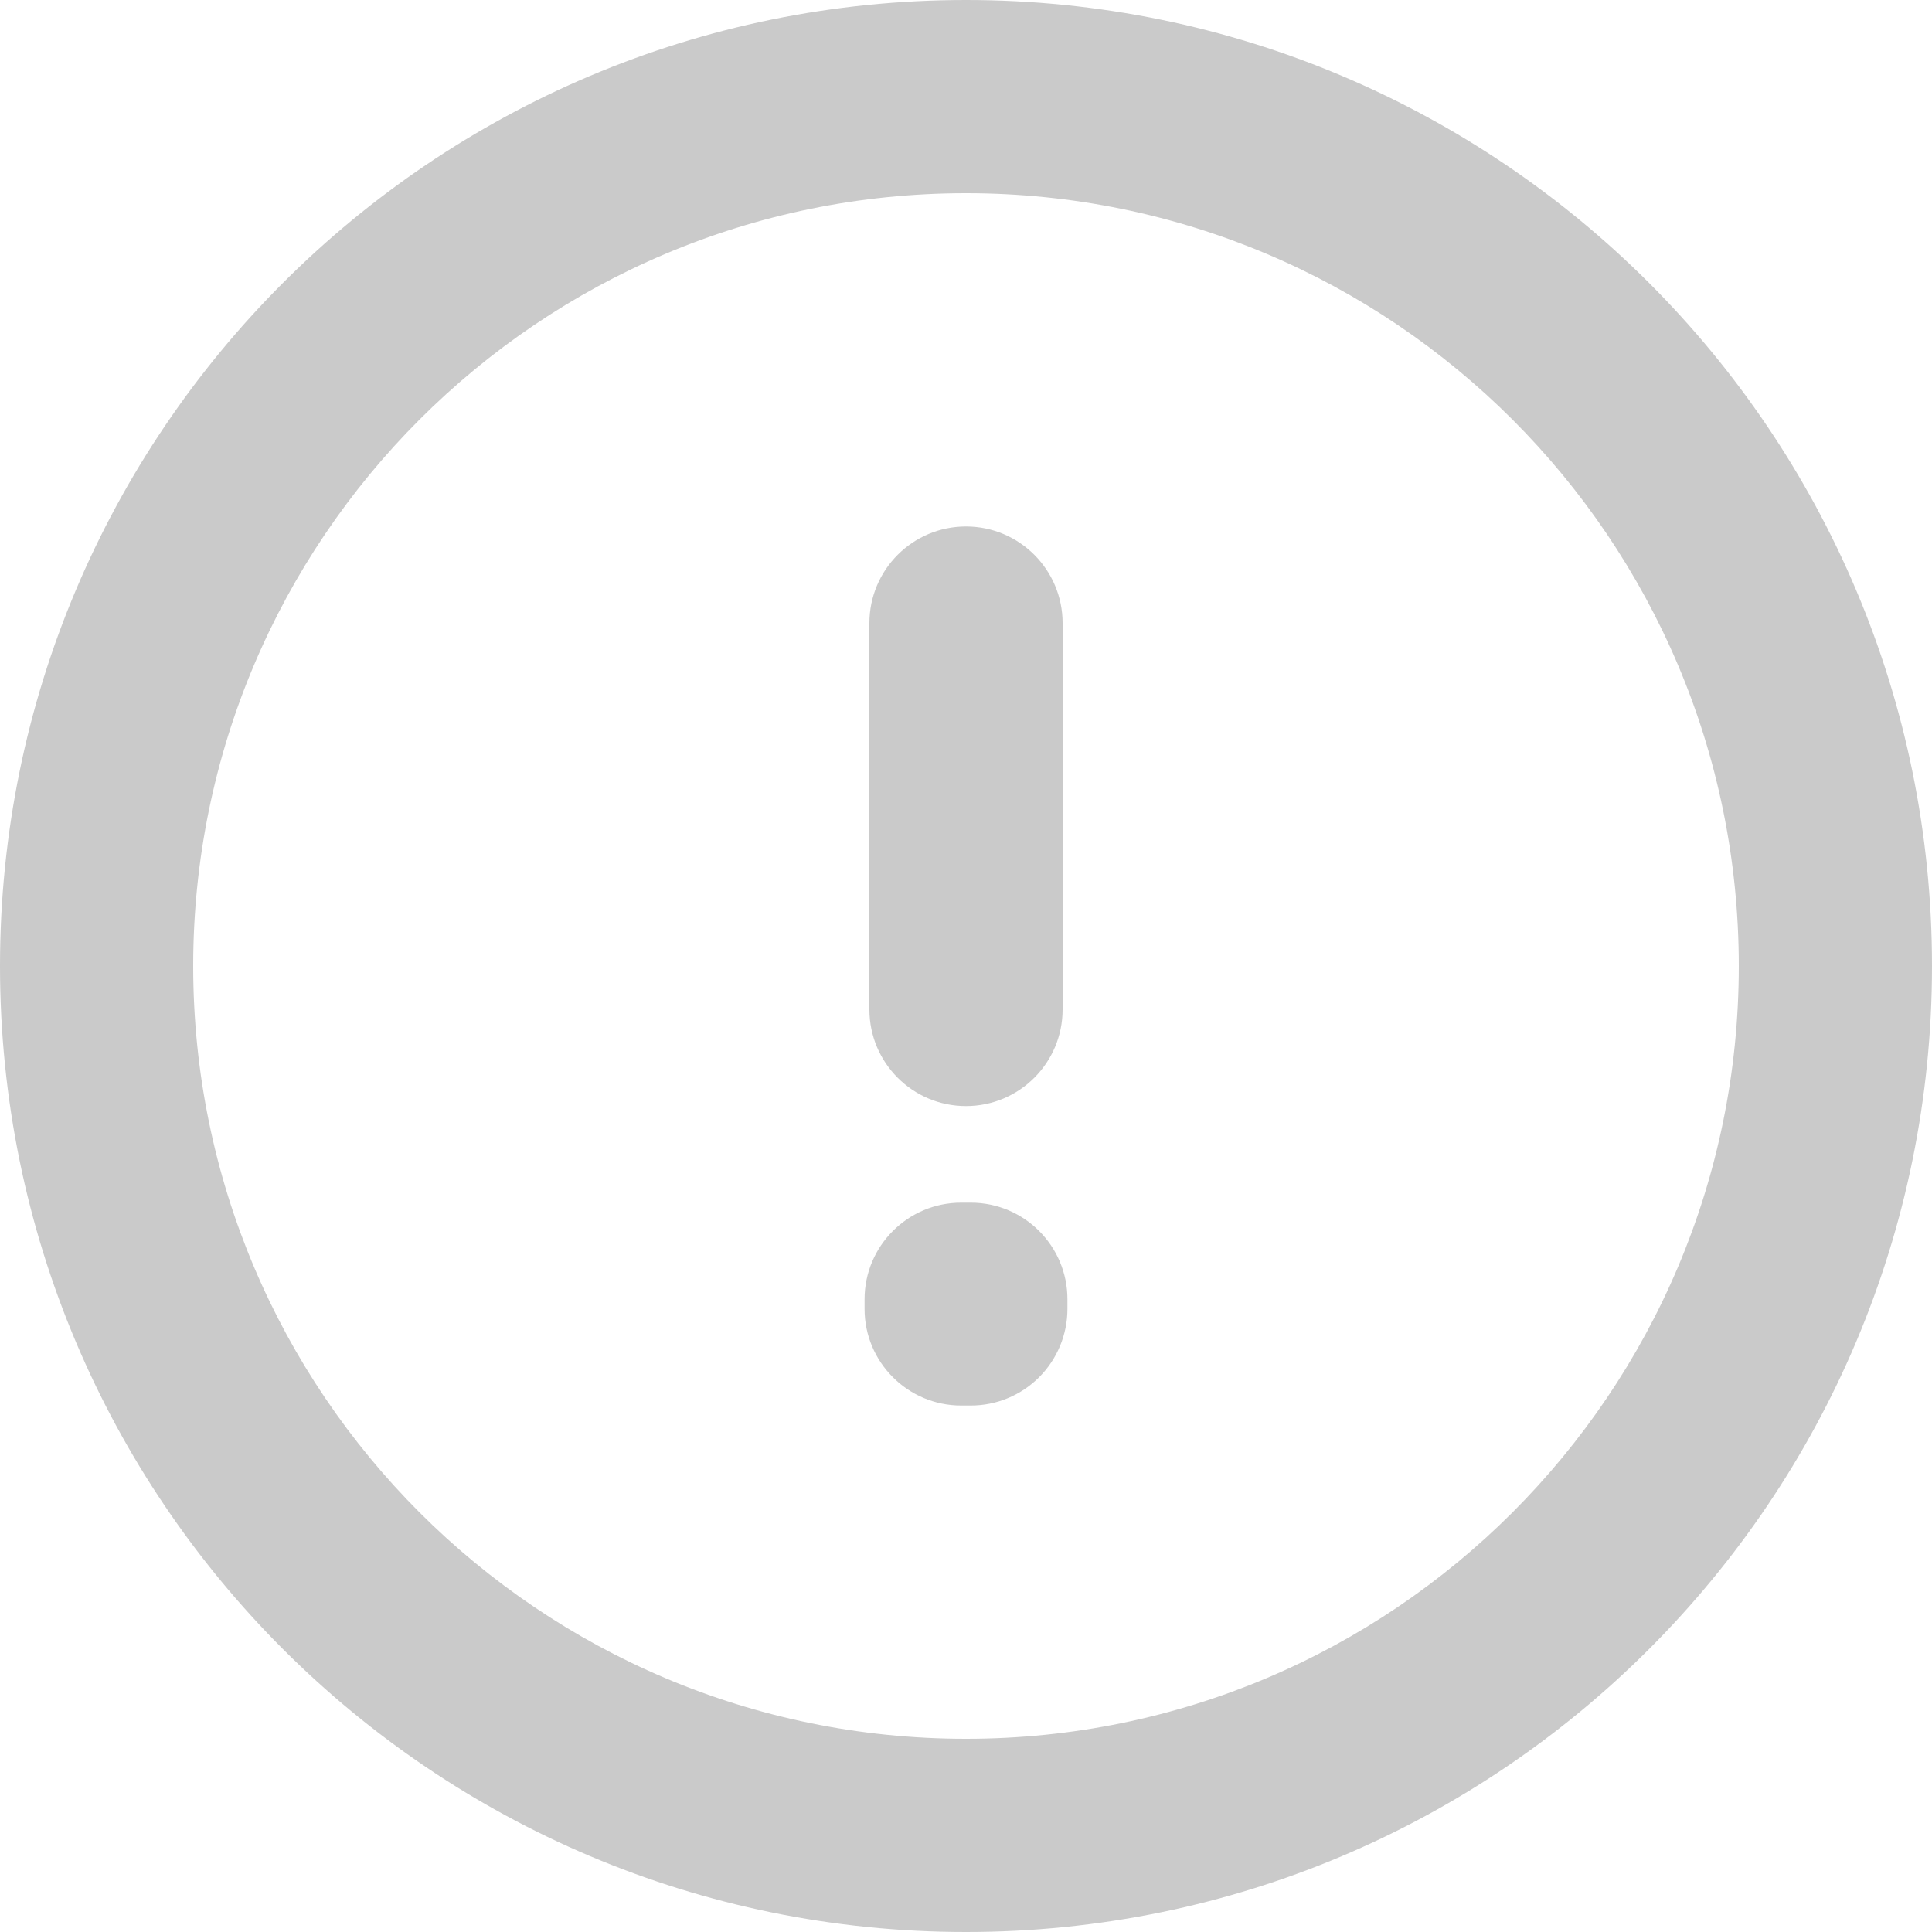 <svg width="20" height="20" viewBox="0 0 20 20" fill="none" xmlns="http://www.w3.org/2000/svg">
<path d="M10.05 13.45H11.05C11.05 12.898 10.602 12.45 10.05 12.45V13.45ZM10.05 13.55L10.05 14.55C10.315 14.55 10.569 14.445 10.757 14.257C10.944 14.07 11.05 13.815 11.05 13.55H10.05ZM9.95 13.55H8.95C8.95 14.102 9.398 14.55 9.95 14.55L9.95 13.55ZM9.95 13.45V12.45C9.398 12.45 8.95 12.898 8.95 13.45H9.95ZM11 6.45C11 5.898 10.552 5.45 10 5.45C9.448 5.45 9 5.898 9 6.45H11ZM9 10.45C9 11.002 9.448 11.45 10 11.45C10.552 11.45 11 11.002 11 10.45H9ZM10 18C5.582 18 2 14.418 2 10H0C0 15.523 4.477 20 10 20V18ZM2 10C2 5.582 5.582 2 10 2V0C4.477 0 0 4.477 0 10H2ZM10 2C14.418 2 18 5.582 18 10H20C20 4.477 15.523 0 10 0V2ZM18 10C18 14.418 14.418 18 10 18V20C15.523 20 20 15.523 20 10H18ZM9.05 13.45V13.55H11.05V13.45H9.05ZM10.05 12.55L9.95 12.55L9.95 14.55L10.05 14.55L10.05 12.55ZM10.95 13.55V13.45H8.95V13.55H10.95ZM9.95 14.45H10.05V12.45H9.95V14.45ZM9 6.45V10.45H11V6.45H9Z" fill="#CACACA"/>
</svg>

